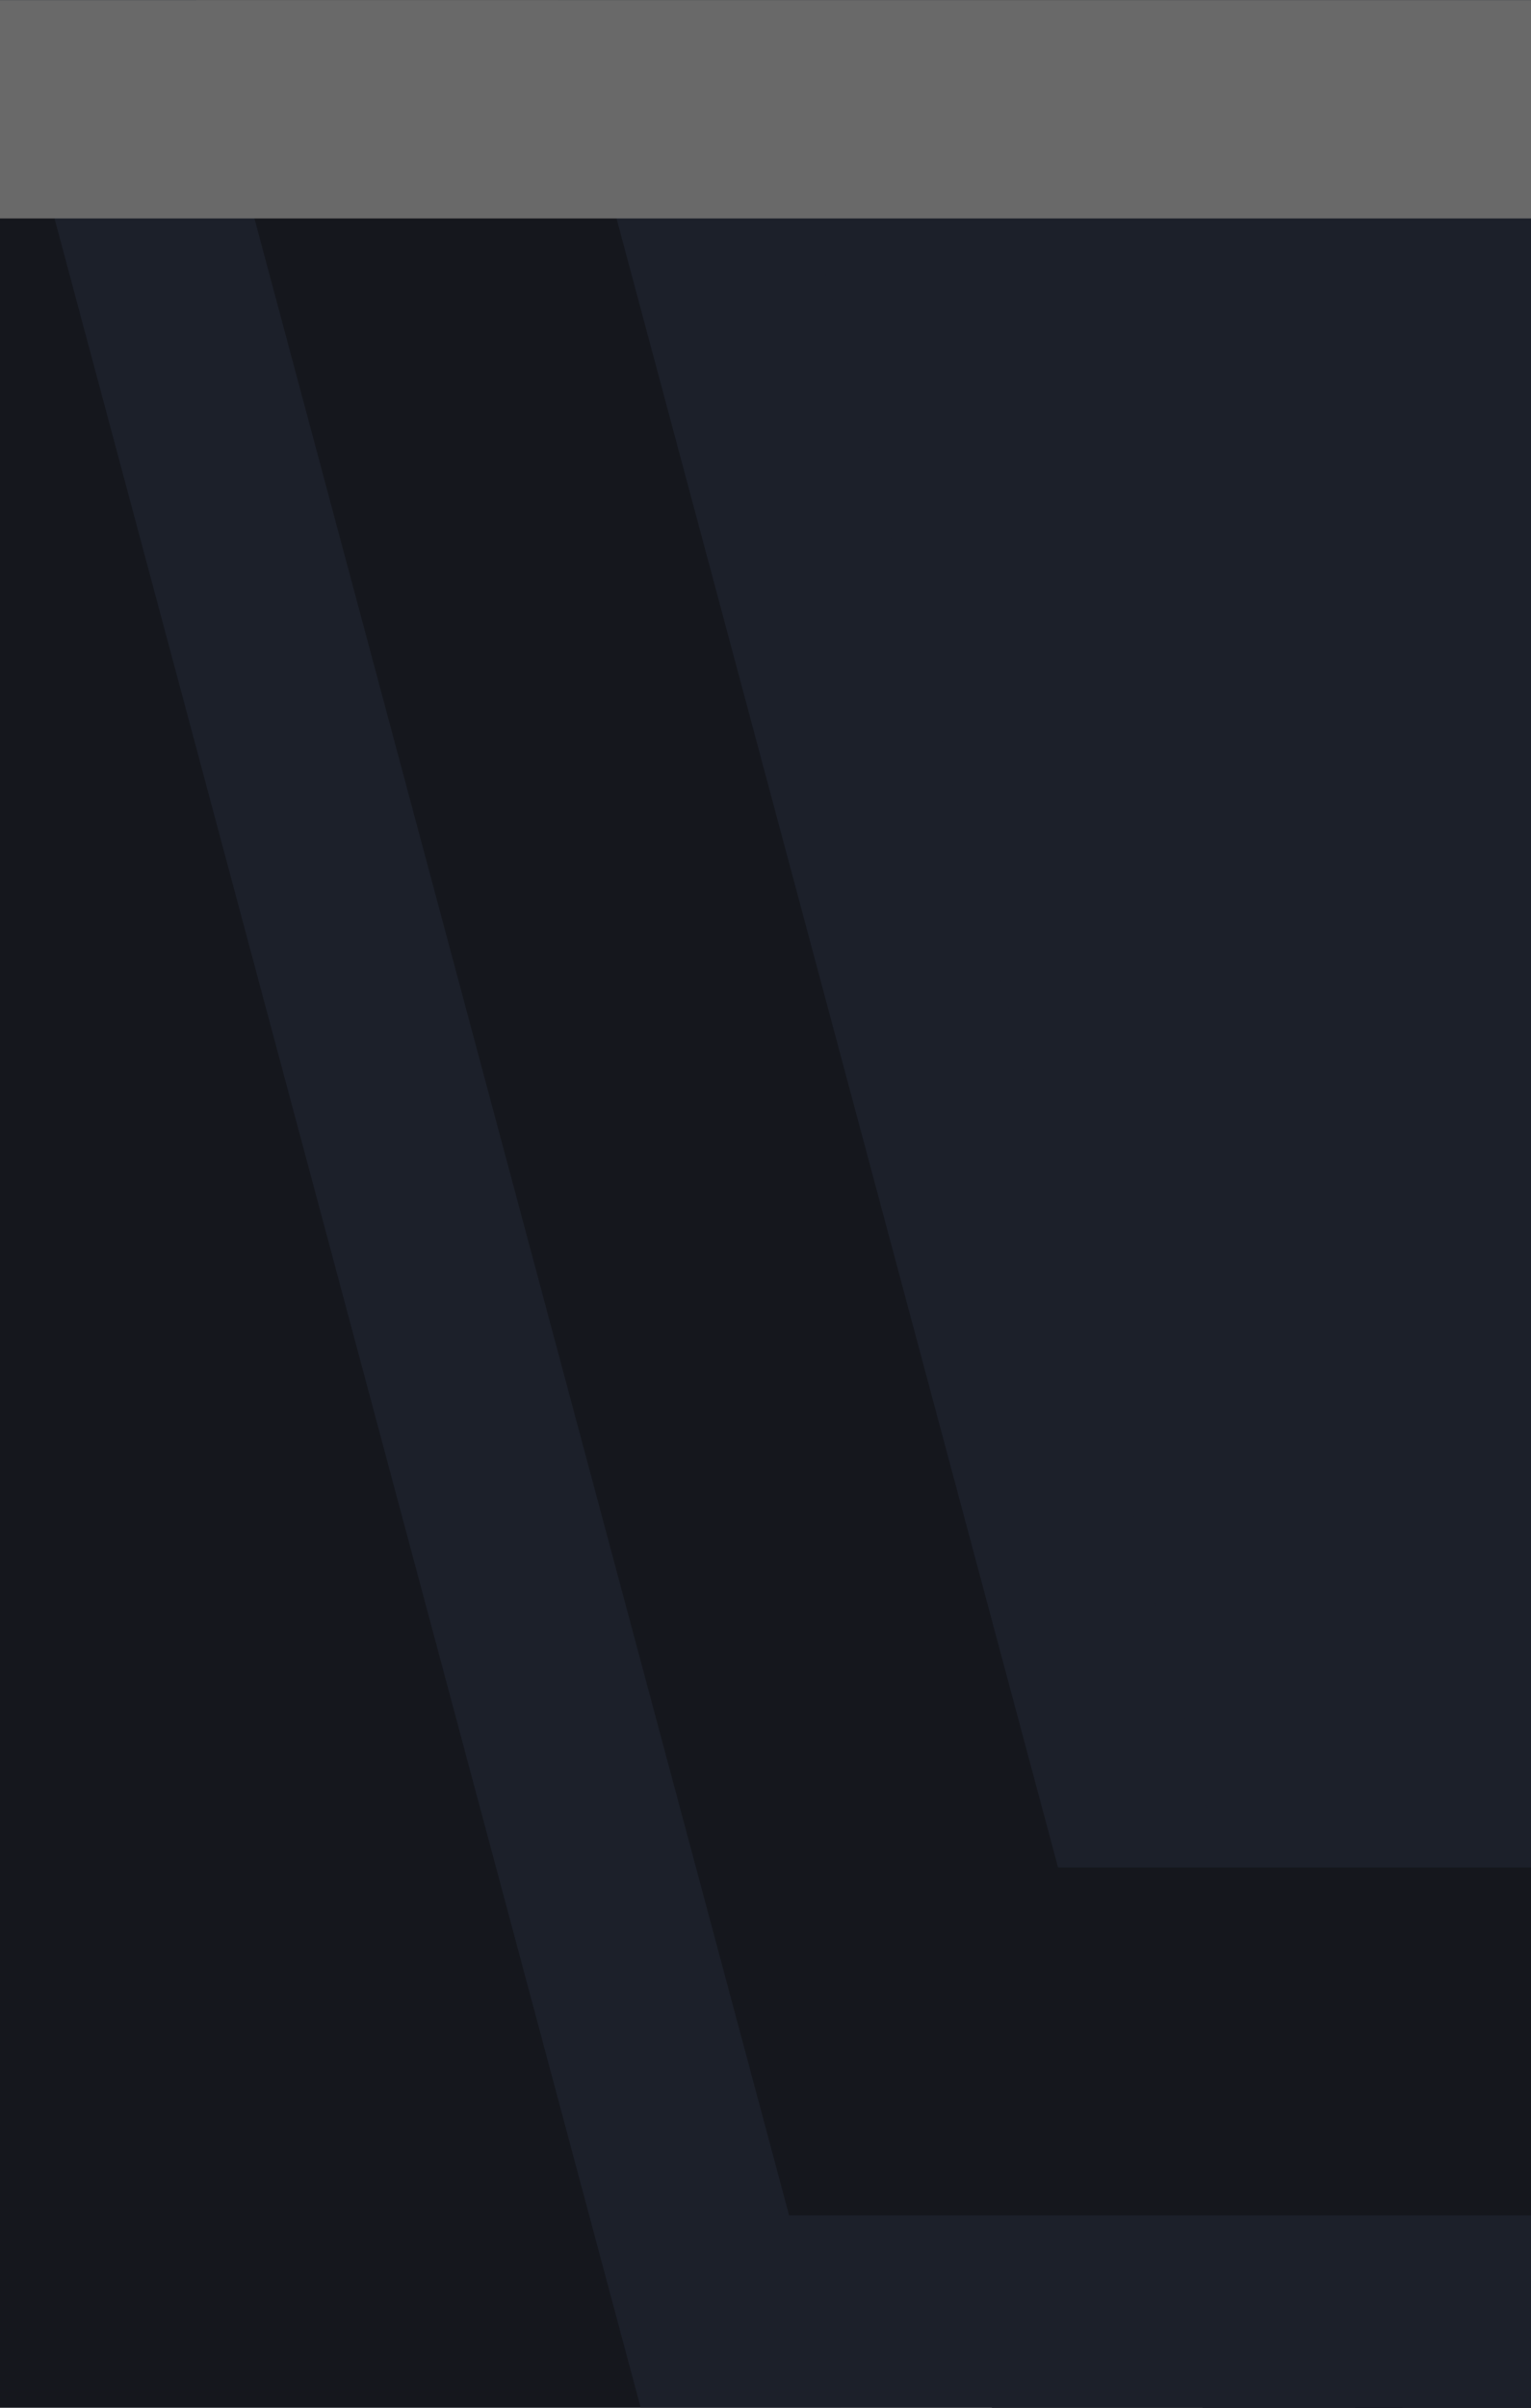 <?xml version="1.0" encoding="UTF-8" standalone="no"?>
<svg
   xmlns:dc="http://purl.org/dc/elements/1.1/"
   xmlns:cc="http://creativecommons.org/ns#"
   xmlns:rdf="http://www.w3.org/1999/02/22-rdf-syntax-ns#"
   xmlns:svg="http://www.w3.org/2000/svg"
   xmlns="http://www.w3.org/2000/svg"
   xmlns:sodipodi="http://sodipodi.sourceforge.net/DTD/sodipodi-0.dtd"
   xmlns:inkscape="http://www.inkscape.org/namespaces/inkscape"
   width="14"
   height="22"
   viewBox="0 0 14 22"
   version="1.1"
   id="svg6"
   sodipodi:docname="title_right_inactive.svg"
   inkscape:version="0.92.4 5da689c313, 2019-01-14">
  <defs
     id="defs10" />
  <sodipodi:namedview
     pagecolor="#ffffff"
     bordercolor="#666666"
     borderopacity="1"
     objecttolerance="10"
     gridtolerance="10"
     guidetolerance="10"
     inkscape:pageopacity="0"
     inkscape:pageshadow="2"
     inkscape:window-width="1920"
     inkscape:window-height="1026"
     id="namedview8"
     showgrid="false"
     inkscape:zoom="32"
     inkscape:cx="3.5023845"
     inkscape:cy="7.136266"
     inkscape:window-x="1440"
     inkscape:window-y="32"
     inkscape:window-maximized="1"
     inkscape:current-layer="svg6" />
  <rect
     style="fill:#15171d;fill-opacity:1;stroke-width:2.201"
     y="0.001"
     x="-0.057"
     id="rect822"
     height="21.999"
     width="14.095" />
  <g
     id="g829"
     transform="translate(-0.006,0.032)">
    <g
       transform="matrix(-1,0,0,1,12.801,-0.125)"
       id="g851">
      <g
         id="g828"
         transform="matrix(-1,0,0,1,16.432,0.093)">
        <path
           inkscape:connector-curvature="0"
           id="path1058"
           d="M 9.495,21.997 3.601,9.9311769e-4 h 1.828 L 11.323,21.997 Z"
           style="fill:#1c202a;fill-opacity:1;stroke:none;stroke-width:1px;stroke-linecap:butt;stroke-linejoin:miter;stroke-opacity:1" />
      </g>
      <g
         id="g828-3"
         transform="matrix(-1,0,0,1,11.292,0.096)">
        <path
           inkscape:connector-curvature="0"
           id="path1058-6"
           d="M 9.495,21.997 3.601,9.9311769e-4 h 1.828 L 11.323,21.997 Z"
           style="fill:#1c202a;fill-opacity:1;stroke:none;stroke-width:1px;stroke-linecap:butt;stroke-linejoin:miter;stroke-opacity:1" />
      </g>
    </g>
    <path
       inkscape:connector-curvature="0"
       id="path820"
       d="M 6.938,-0.028 12.399,21.968 h 1.645 V -0.031 Z"
       style="fill:#1c202a;fill-opacity:1;stroke:none;stroke-width:0.963px;stroke-linecap:butt;stroke-linejoin:miter;stroke-opacity:1" />
  </g>
  <rect
     style="opacity:1;fill:#696969;fill-opacity:1;stroke:none;stroke-width:4.398;stroke-linecap:round;stroke-linejoin:round;stroke-miterlimit:4;stroke-dasharray:none;stroke-opacity:0;paint-order:normal"
     id="rect814"
     width="14.15"
     height="1.995"
     x="-0.057"
     y="0.001" />
  <g
     transform="matrix(-1,0,0,1,14.007,0.032)"
     id="g2492">
    <rect
       y="17.031"
       x="-0.031"
       height="5"
       width="4.968"
       id="rect820"
       style="opacity:1;fill:#15171d;fill-opacity:1;stroke:none;stroke-width:1.014;stroke-linecap:round;stroke-linejoin:round;stroke-miterlimit:4;stroke-dasharray:none;stroke-opacity:1;paint-order:normal" />
    <rect
       y="20.211"
       x="-0.039"
       height="1.755"
       width="8.189"
       id="rect823"
       style="opacity:1;fill:#1c202a;fill-opacity:1;stroke:none;stroke-width:1.5;stroke-linecap:round;stroke-linejoin:round;stroke-miterlimit:4;stroke-dasharray:none;stroke-opacity:1;paint-order:normal" />
  </g>
</svg>
